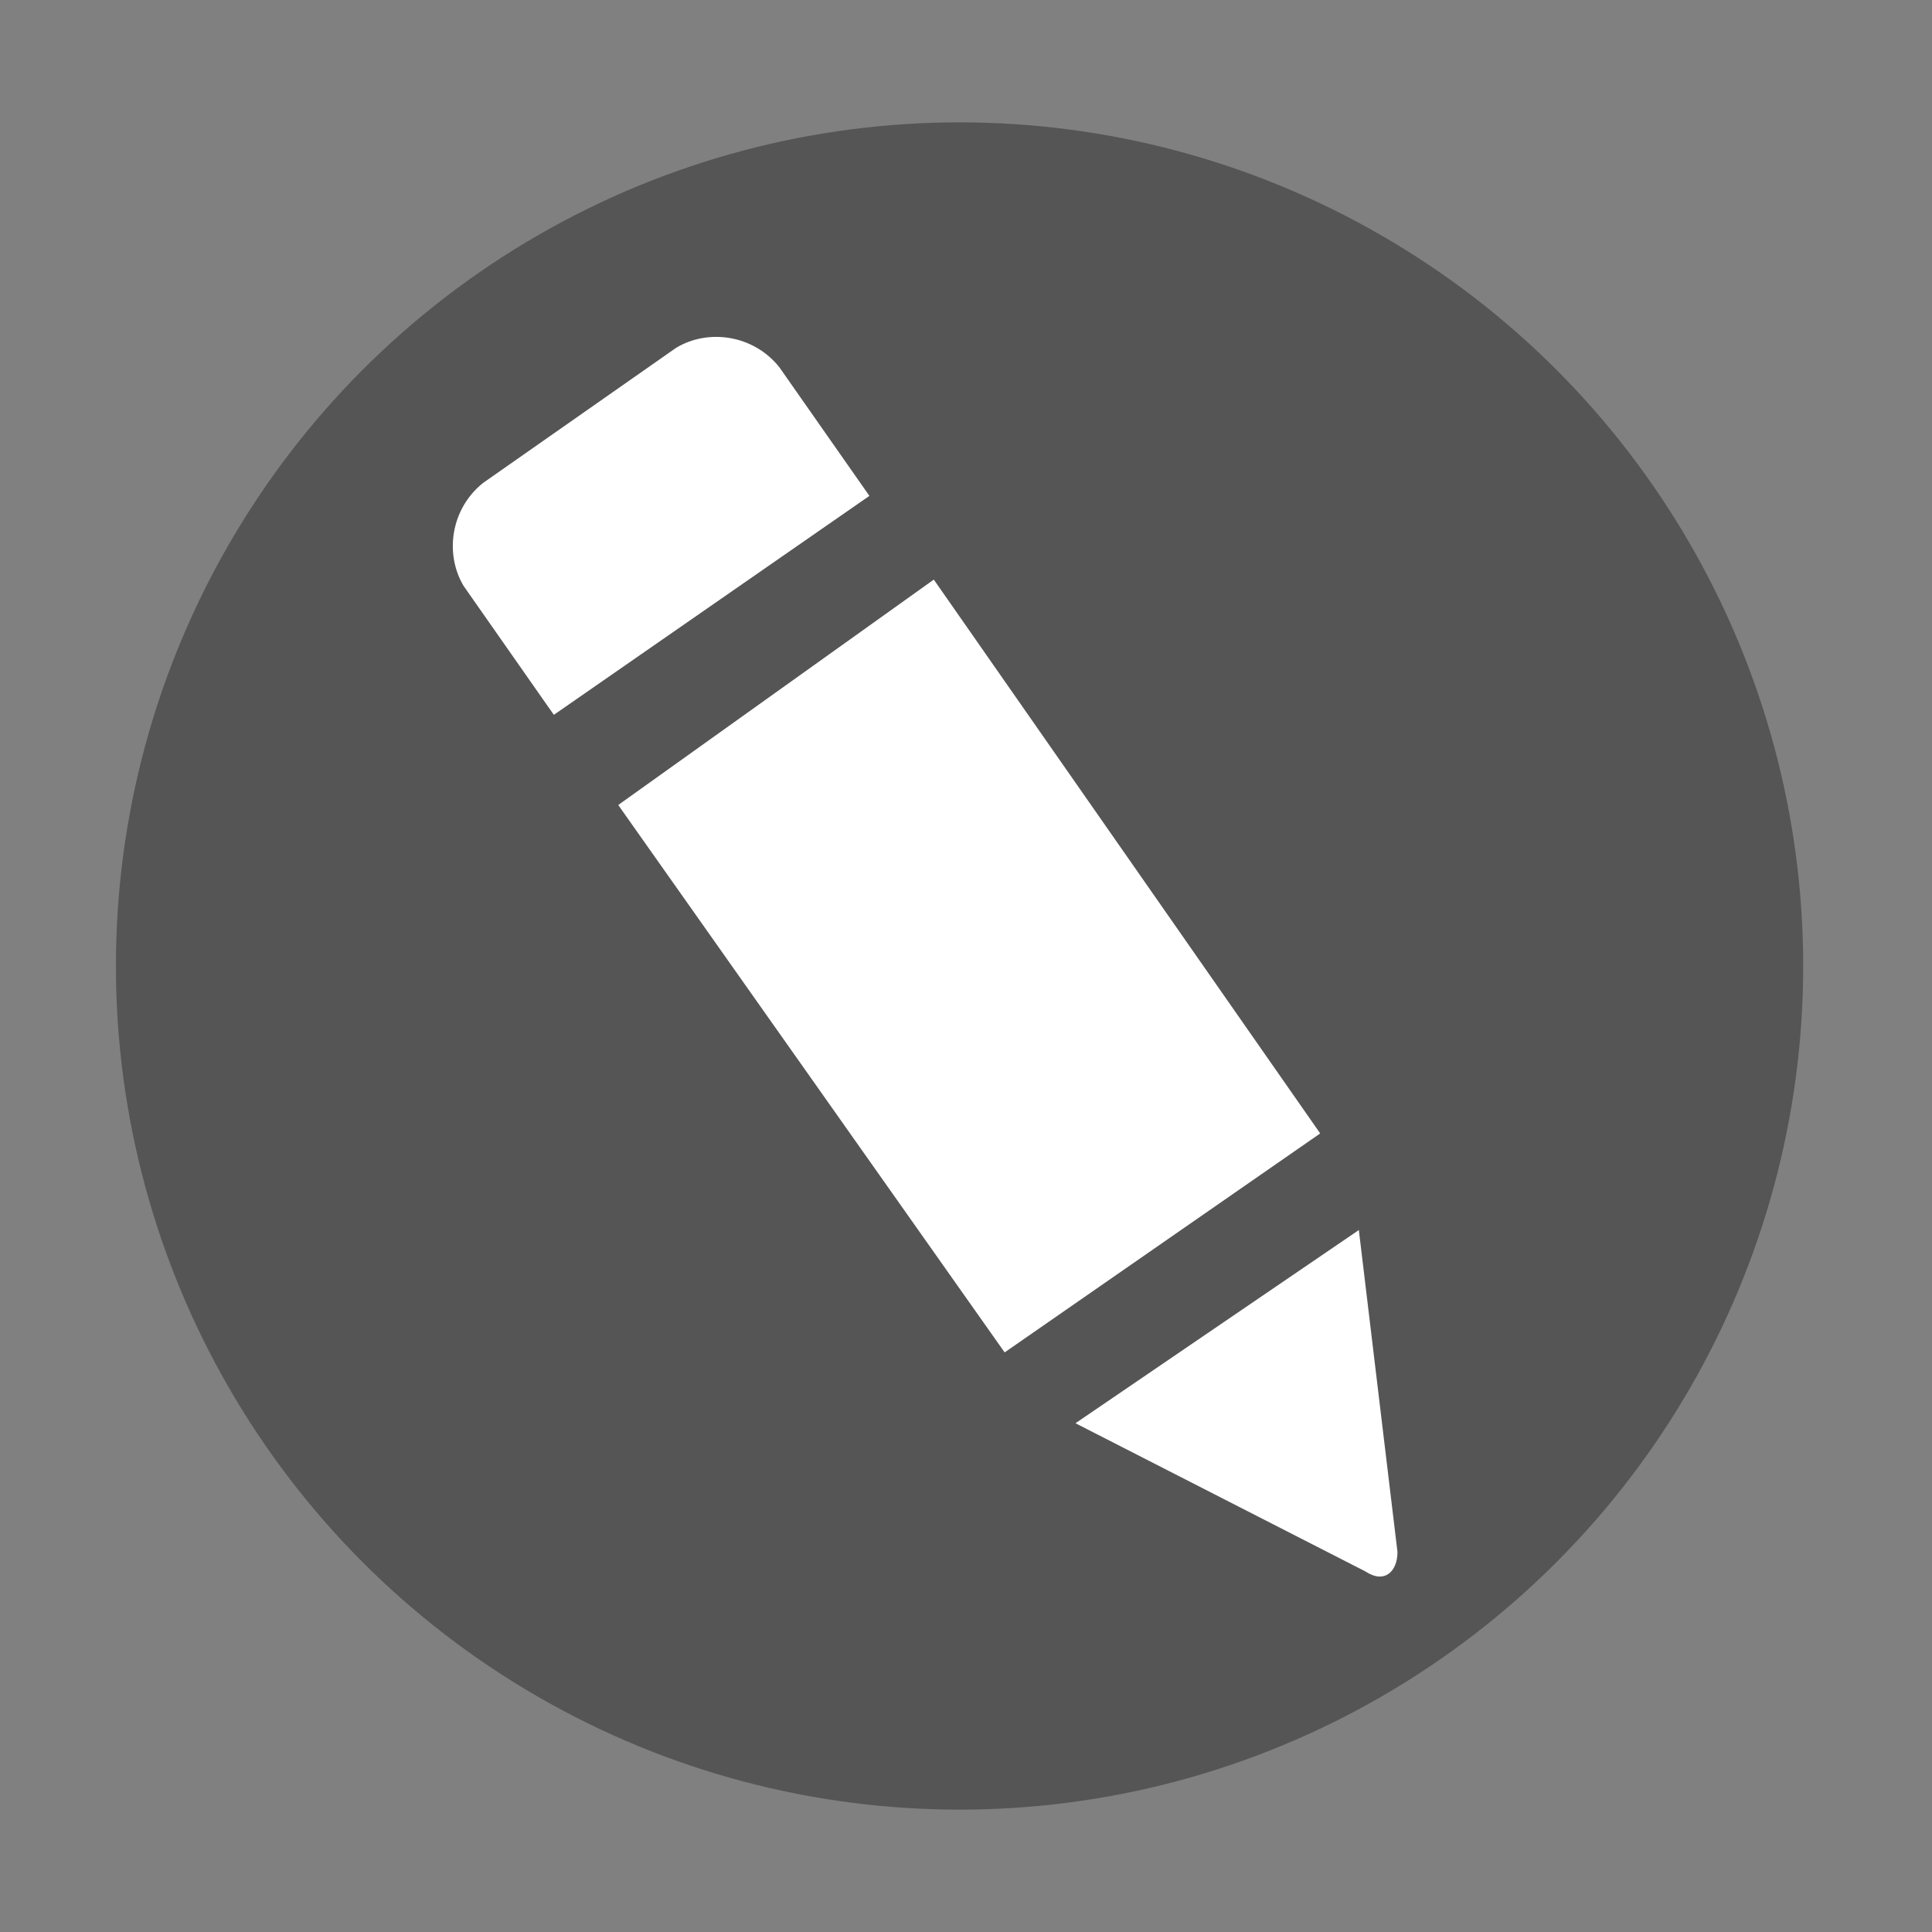 <?xml version="1.0" encoding="utf-8"?>
<!-- Generator: Adobe Illustrator 18.0.0, SVG Export Plug-In . SVG Version: 6.00 Build 0)  -->
<!DOCTYPE svg PUBLIC "-//W3C//DTD SVG 1.1//EN" "http://www.w3.org/Graphics/SVG/1.1/DTD/svg11.dtd">
<svg version="1.1" id="Layer_1" xmlns="http://www.w3.org/2000/svg" xmlns:xlink="http://www.w3.org/1999/xlink" x="0px" y="0px"
	 viewBox="0 0 30 30" enable-background="new 0 0 30 30" xml:space="preserve">
<rect x="0" y="0" width="30" height="30" fill="#808080" stroke="none"/>
<circle fill="#555555" cx="14.9" cy="15" r="13.1"/>
<g>
	<g>
		<path fill="#FFFFFF" d="M16.7,22.1l4.5,2.3c0.3,0.2,0.5,0,0.5-0.3l-0.6-5L16.7,22.1z"/>
	</g>
	<g>
		<path fill="#FFFFFF" d="M12.1,5.7c-0.4-0.5-1.1-0.6-1.6-0.3L7.5,7.5C7,7.9,6.9,8.6,7.2,9.1l1.4,2l4.9-3.4L12.1,5.7z"/>
	</g>
	<g>
		<polygon fill="#FFFFFF" points="14.5,9 9.6,12.5 15.6,21 20.5,17.6 		"/>
	</g>
</g>
</svg>
